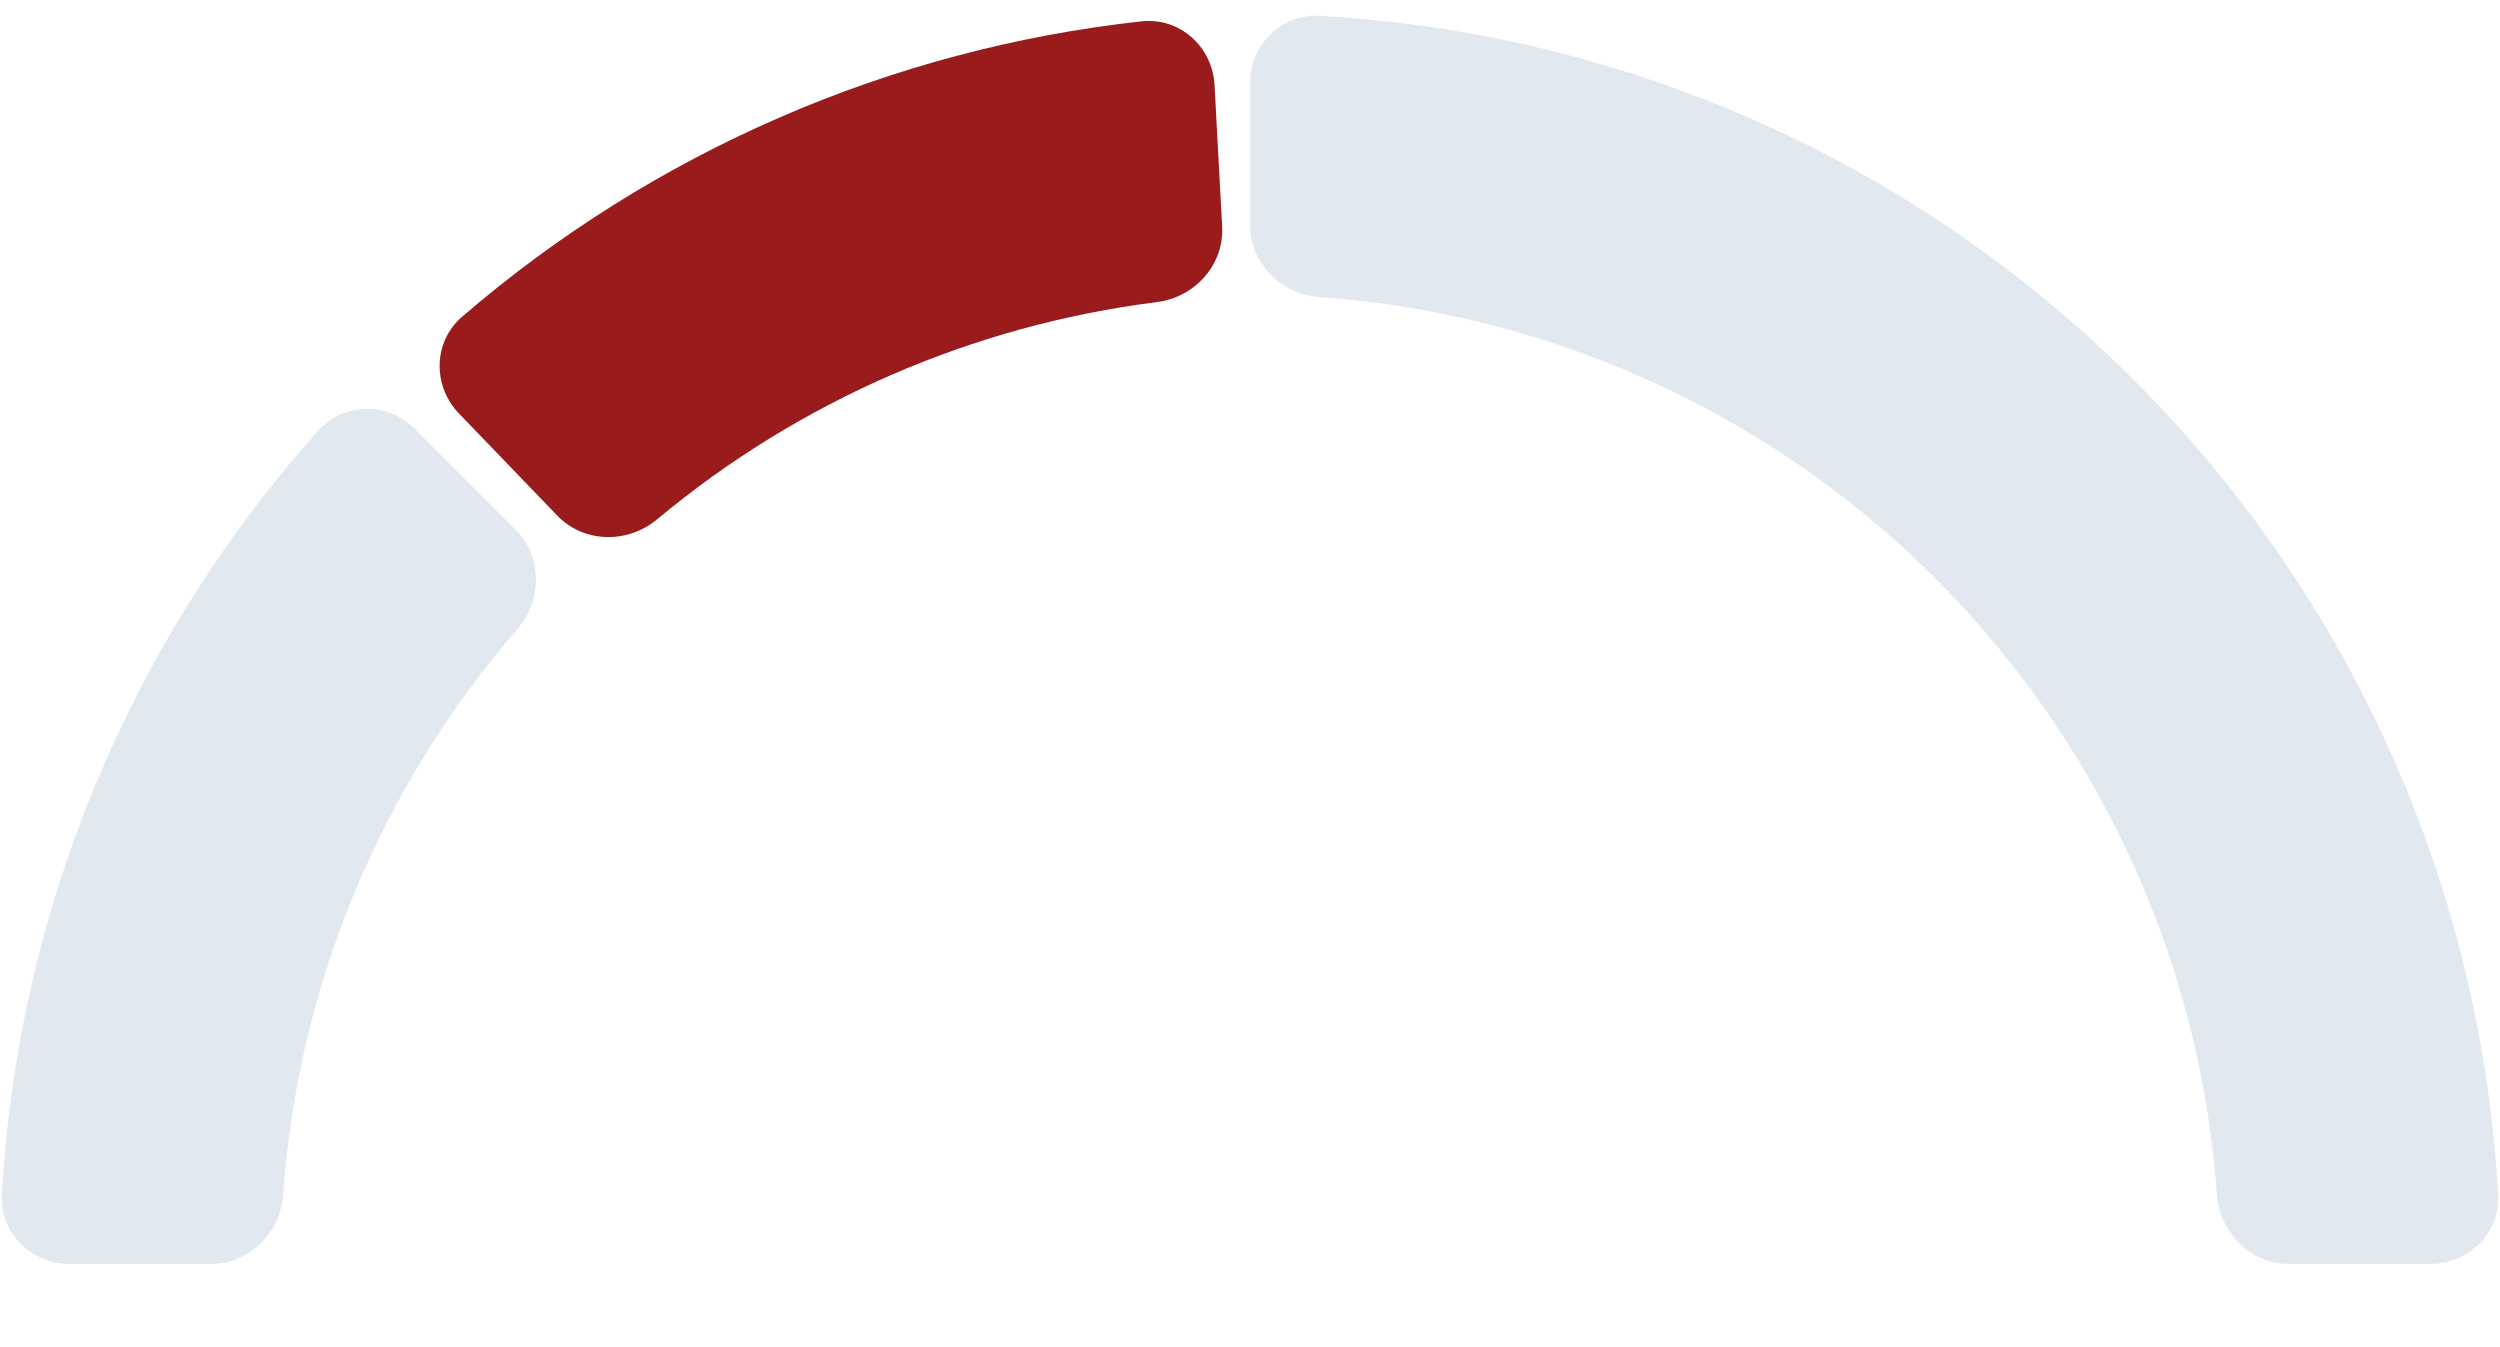 <svg width="180" height="97" viewBox="0 0 180 97" fill="none" xmlns="http://www.w3.org/2000/svg">
<g clip-path="url(#clip0_10099_6647)">
<path d="M29.894 30.894C27.941 28.941 24.764 28.932 22.923 30.99C16.171 38.538 10.733 47.179 6.848 56.557C2.964 65.935 0.698 75.891 0.136 86.003C-0.017 88.76 2.236 91 4.997 91L15.204 91C17.966 91 20.186 88.759 20.383 86.004C20.918 78.549 22.648 71.216 25.517 64.29C28.386 57.365 32.347 50.956 37.241 45.306C39.049 43.219 39.064 40.064 37.111 38.111L29.894 30.894Z" fill="#E2E8F0"/>
<path d="M87.448 6.122C87.3 3.365 84.941 1.235 82.196 1.536C64.116 3.517 47.055 10.933 33.273 22.803C31.18 24.605 31.129 27.782 33.044 29.771L40.124 37.124C42.039 39.113 45.194 39.157 47.315 37.389C57.562 28.848 70.047 23.42 83.283 21.754C86.023 21.409 88.143 19.072 87.995 16.315L87.448 6.122Z" fill="#991B1B"/>
<path d="M175.006 91.003C177.768 91.003 180.021 88.763 179.867 86.005C179.305 75.894 177.039 65.938 173.155 56.56C168.632 45.641 162.002 35.719 153.645 27.361C145.287 19.004 135.365 12.374 124.446 7.851C115.068 3.967 105.112 1.701 95.001 1.139C92.243 0.986 90.003 3.239 90.003 6V16.207C90.003 18.969 92.245 21.189 94.999 21.386C102.454 21.921 109.787 23.651 116.713 26.52C125.181 30.028 132.875 35.169 139.356 41.65C145.837 48.131 150.978 55.825 154.486 64.293C157.355 71.219 159.085 78.552 159.62 86.007C159.818 88.762 162.037 91.003 164.799 91.003H175.006Z" fill="#E2E8F0"/>
</g>
<defs>
<clipPath id="clip0_10099_6647">
<rect width="180" height="97" fill="white"/>
</clipPath>
</defs>
</svg>

